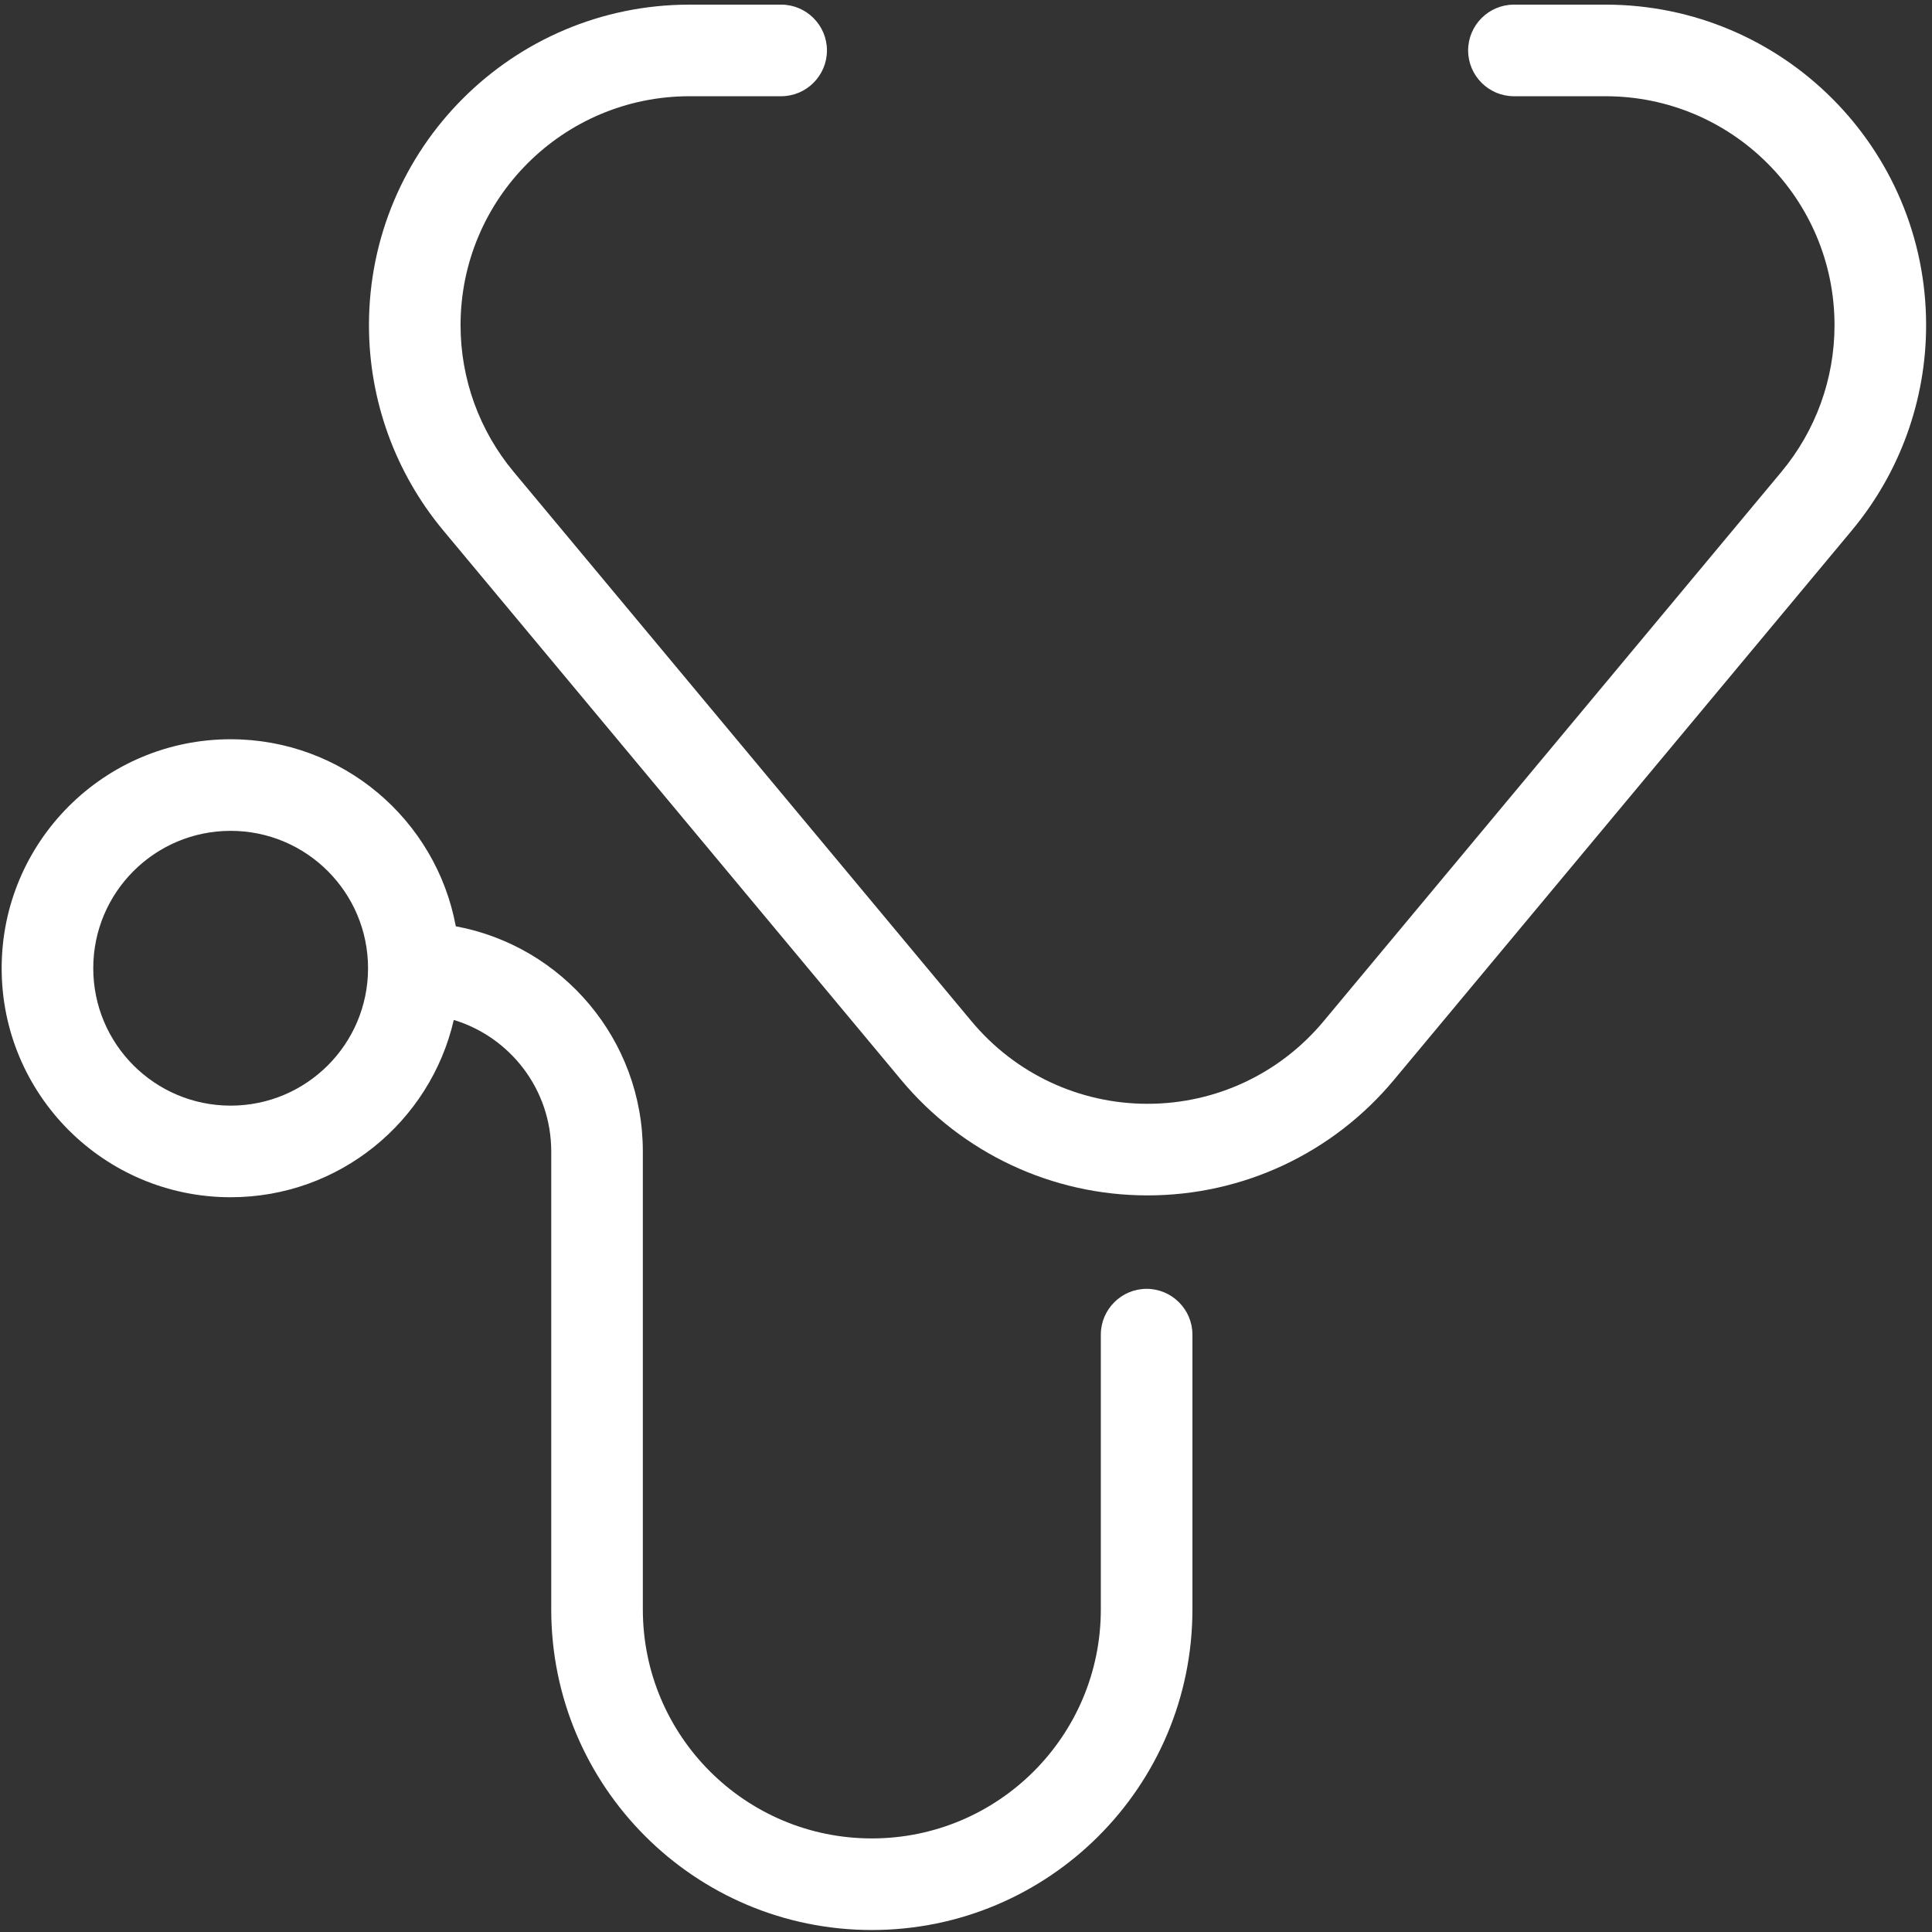 <svg width="284" height="284" viewBox="0 0 284 284" version="1.1" xmlns="http://www.w3.org/2000/svg" xmlns:xlink="http://www.w3.org/1999/xlink">
<rect x="0" y="0" width="284" height="284" fill="#333333" stroke="none"/>
<title>evysetrenie</title>
<desc>Created using Figma</desc>
<g id="Canvas" transform="translate(905 647)">
<g id="evysetrenie">
<g id="path16">
<use xlink:href="#path0_fill" transform="matrix(0.133 0 0 -0.133 -904.756 -363.292)" fill="#ffffff"/>
</g>
<g id="path18">
<use xlink:href="#path1_fill" transform="matrix(0.133 0 0 -0.133 -850.763 -471.279)" fill="#ffffff"/>
</g>
</g>
</g>
<defs>
<path id="path0_fill" fill-rule="evenodd" d="M 253.094 1214.85C 336.957 1214.85 404.949 1146.86 404.949 1062.99C 404.949 979.118 336.957 911.138 253.094 911.138C 169.223 911.138 101.234 979.118 101.234 1062.99C 101.234 1146.86 169.223 1214.85 253.094 1214.85L 253.094 1214.85ZM 253.094 1316.09C 377.031 1316.09 480.152 1226.99 501.934 1109.36C 619.555 1087.57 708.658 984.438 708.658 860.518L 708.658 354.328C 708.658 214.535 821.958 101.234 961.758 101.234C 1101.55 101.234 1214.85 214.535 1214.85 354.328L 1214.85 658.048C 1214.85 685.918 1237.59 708.658 1265.47 708.658C 1293.35 708.658 1316.09 685.918 1316.09 658.048L 1316.09 354.328C 1316.09 158.652 1157.43 7.32422e-07 961.758 7.32422e-07C 766.078 7.32422e-07 607.422 158.652 607.422 354.328L 607.422 860.518C 607.422 929.048 562.055 986.948 499.707 1005.85C 473.801 893.588 373.219 809.898 253.094 809.898C 113.313 809.898 7.32422e-07 923.208 7.32422e-07 1062.99C 7.32422e-07 1202.77 113.313 1316.09 253.094 1316.09"/>
<path id="path1_fill" fill-rule="evenodd" d="M 1265.47 1316.09L 1366.7 1316.09C 1562.38 1316.09 1721.04 1157.43 1721.04 961.75C 1721.04 878.78 1691.97 798.61 1638.9 734.92L 1132.82 127.62C 1065.34 46.64 966.049 -1.95312e-05 860.519 -1.95312e-05C 754.979 -1.95312e-05 655.699 46.64 588.219 127.62L 82.133 734.92C 29.059 798.61 5.85937e-06 878.78 5.85937e-06 961.75C 5.85937e-06 1157.43 158.657 1316.09 354.329 1316.09L 455.569 1316.09C 483.449 1316.09 506.189 1293.35 506.189 1265.47C 506.189 1237.59 483.449 1214.85 455.569 1214.85L 354.329 1214.85C 214.535 1214.85 101.235 1101.55 101.235 961.75C 101.235 902.47 121.985 845.24 159.907 799.73L 665.989 192.43C 714.249 134.52 785.039 101.24 860.519 101.24C 935.999 101.24 1006.79 134.52 1055.05 192.43L 1561.13 799.73C 1599.05 845.24 1619.8 902.47 1619.8 961.75C 1619.8 1101.55 1506.5 1214.85 1366.7 1214.85L 1265.47 1214.85C 1237.59 1214.85 1214.85 1237.59 1214.85 1265.47C 1214.85 1293.35 1237.59 1316.09 1265.47 1316.09"/>
</defs>
</svg>
